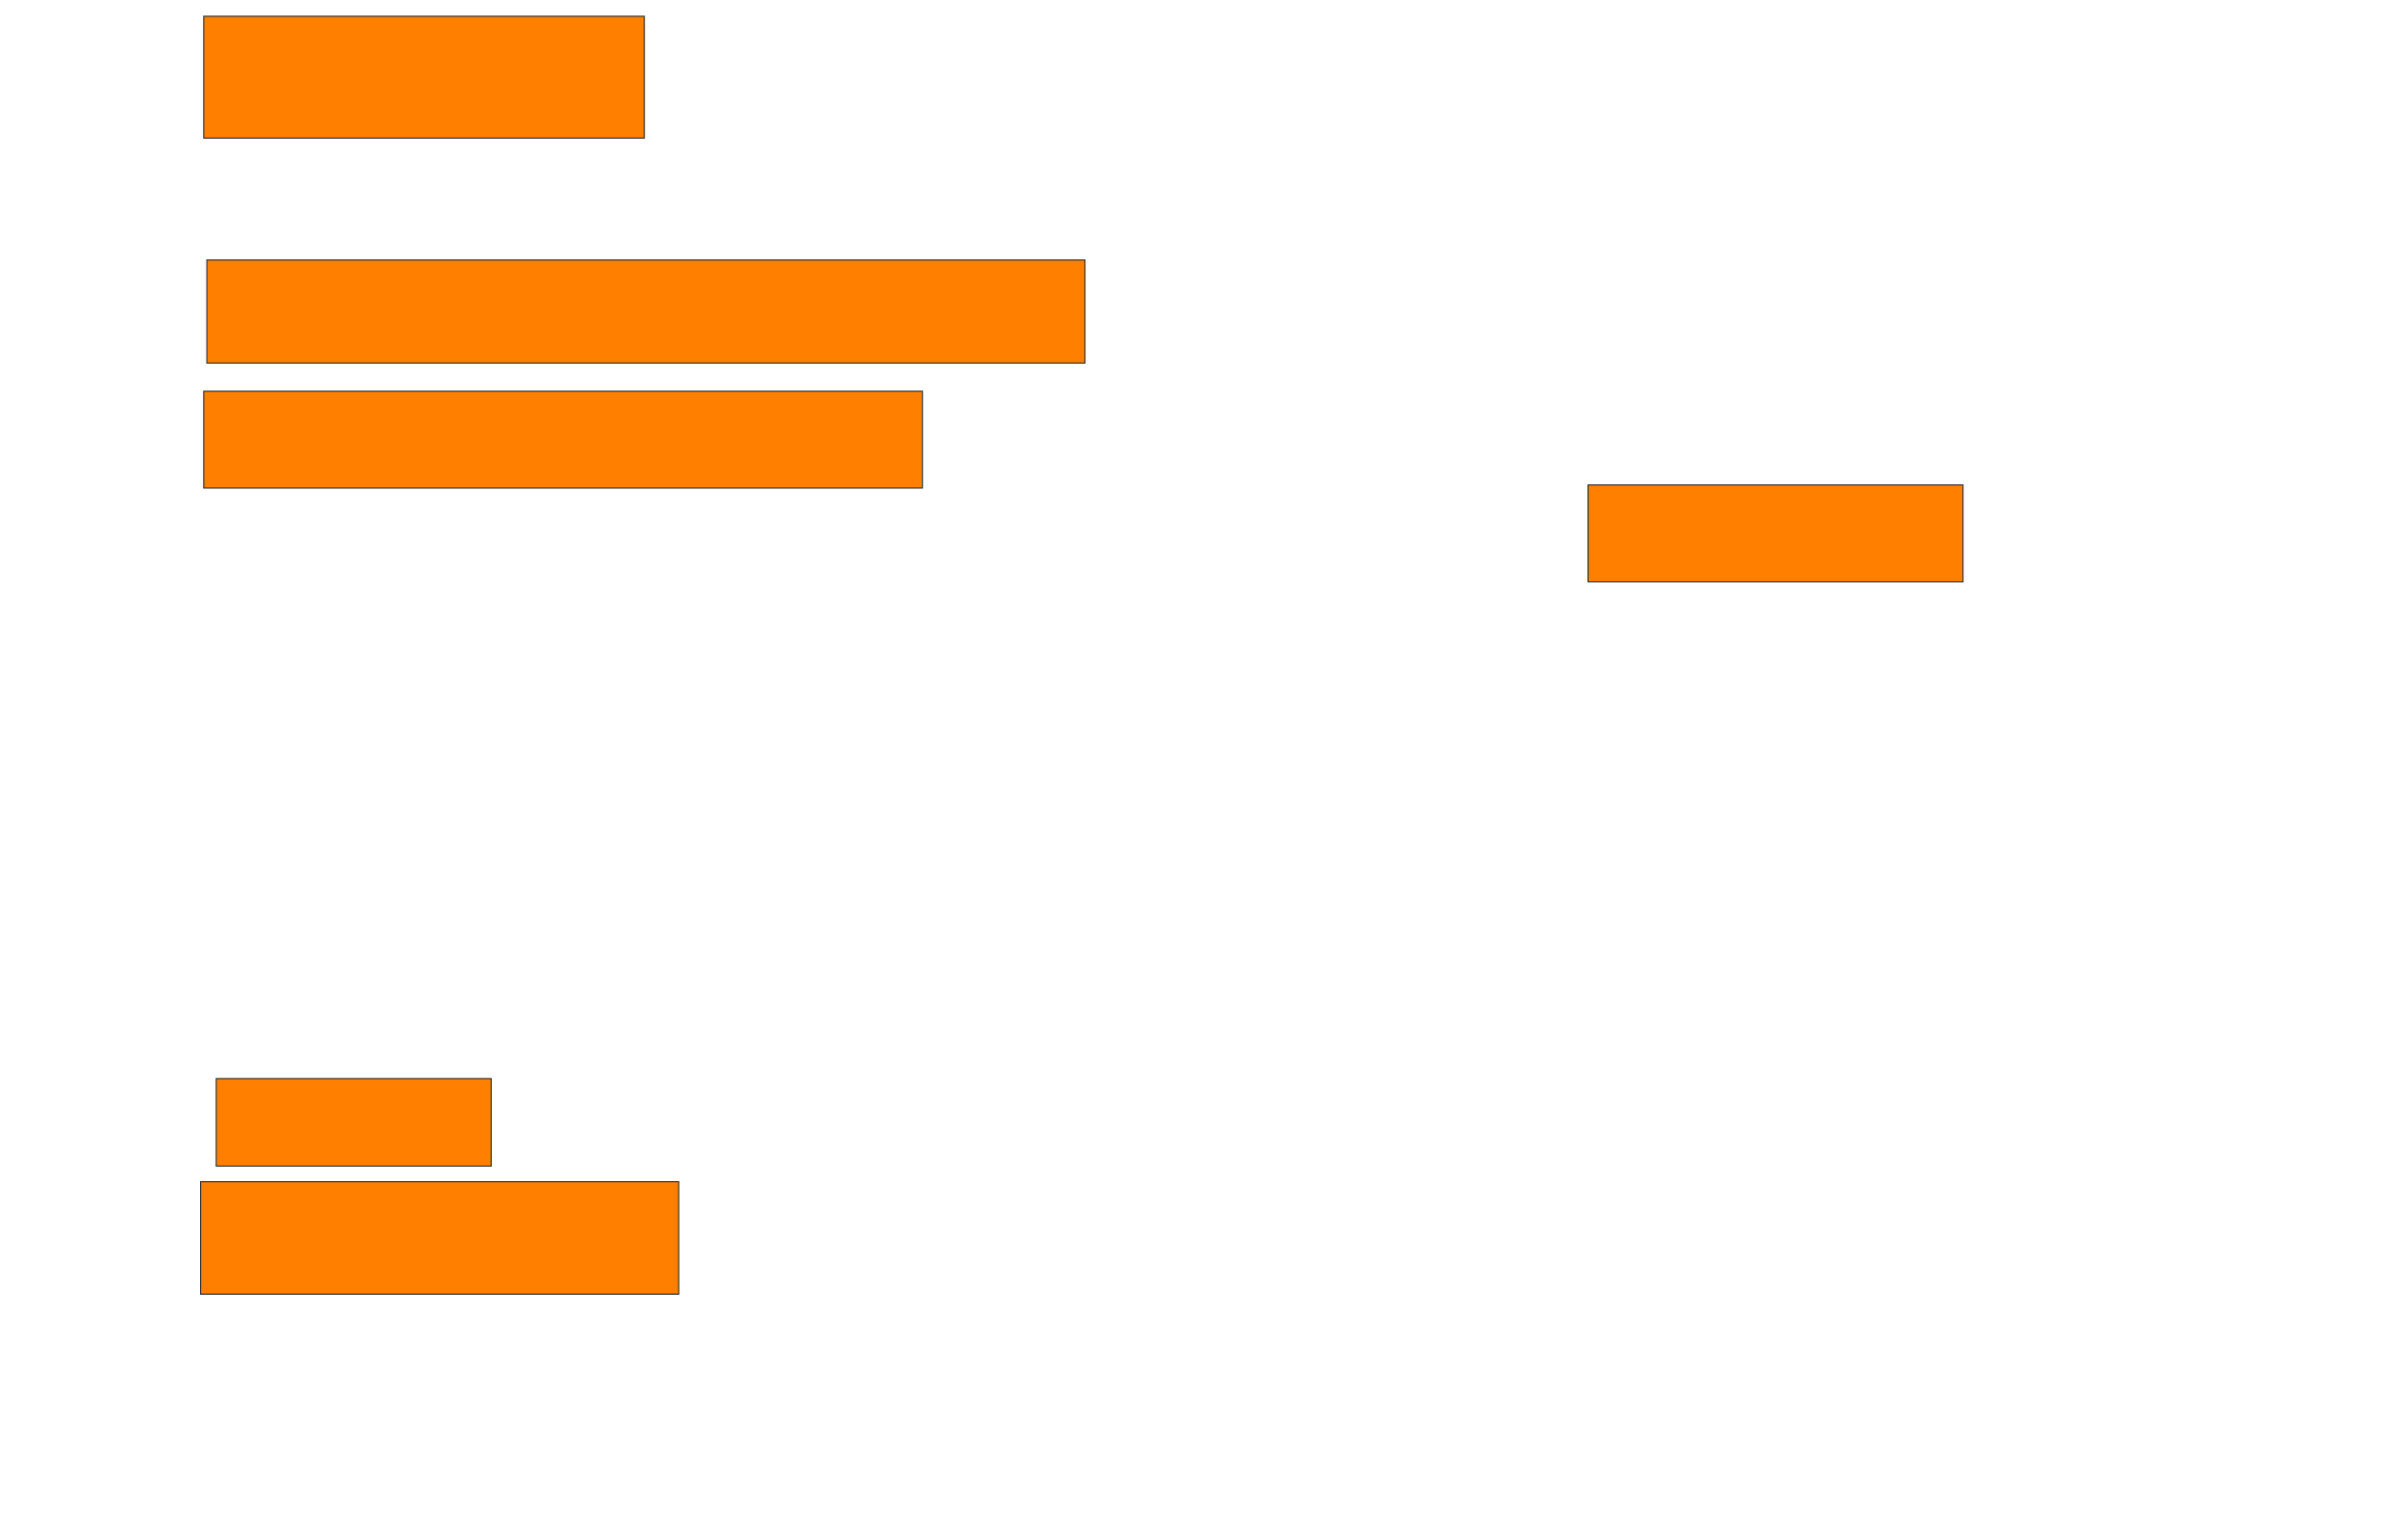 <svg xmlns="http://www.w3.org/2000/svg" width="2188" height="1408">
 <!-- Created with Image Occlusion Enhanced -->
 <g>
  <title>Labels</title>
 </g>
 <g>
  <title>Masks</title>
  <rect id="2ddfd92735064f259024a38d4d5e1e45-oa-1" height="111.429" width="402.857" y="14.857" x="186.286" stroke="#2D2D2D" fill="#ff7f00"/>
  <rect id="2ddfd92735064f259024a38d4d5e1e45-oa-2" height="94.286" width="802.857" y="237.714" x="189.143" stroke="#2D2D2D" fill="#ff7f00"/>
  <rect id="2ddfd92735064f259024a38d4d5e1e45-oa-3" height="88.571" width="657.143" y="357.714" x="186.286" stroke="#2D2D2D" fill="#ff7f00"/>
  <rect id="2ddfd92735064f259024a38d4d5e1e45-oa-4" height="88.571" width="342.857" y="443.429" x="1452" stroke="#2D2D2D" fill="#ff7f00"/>
  <rect stroke="#2D2D2D" id="2ddfd92735064f259024a38d4d5e1e45-oa-5" height="80" width="251.429" y="986.286" x="197.714" fill="#ff7f00"/>
  <rect id="2ddfd92735064f259024a38d4d5e1e45-oa-6" height="102.857" width="437.143" y="1080.571" x="183.429" stroke-linecap="null" stroke-linejoin="null" stroke-dasharray="null" stroke="#2D2D2D" fill="#ff7f00"/>
 </g>
</svg>